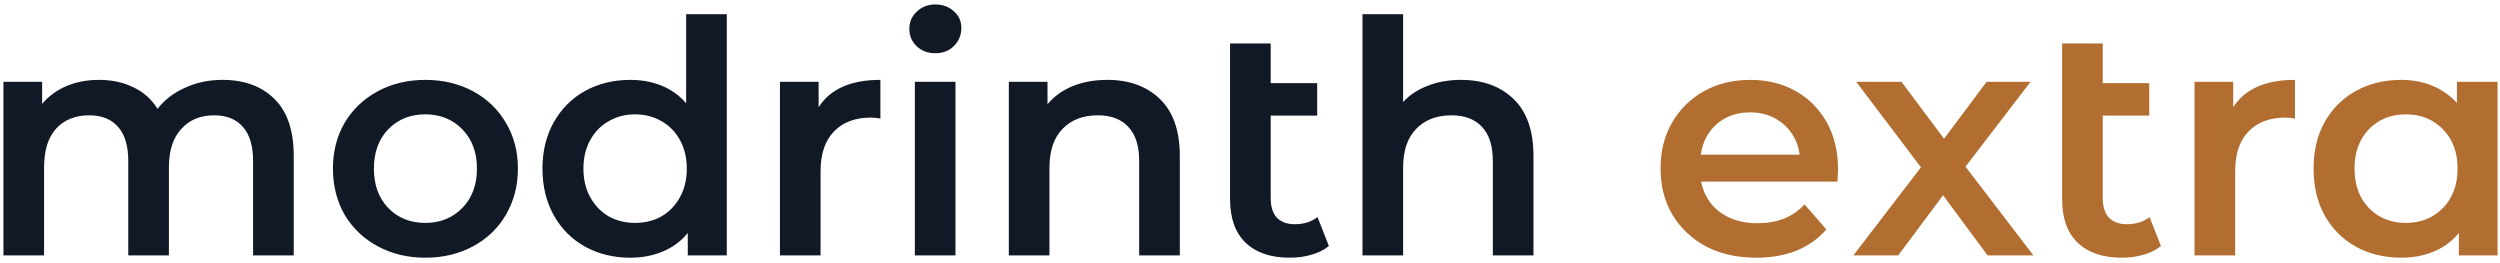 <svg width="323" height="34" viewBox="0 0 323 34" fill="none" xmlns="http://www.w3.org/2000/svg">
<g clip-path="url(#clip0_13_94)">
<path d="M28.752 10.32C31.58 10.32 33.82 11.146 35.472 12.798C37.124 14.422 37.95 16.872 37.95 20.148V33H32.7V20.82C32.7 18.86 32.266 17.39 31.398 16.41C30.53 15.402 29.284 14.898 27.66 14.898C25.896 14.898 24.482 15.486 23.418 16.662C22.354 17.81 21.822 19.462 21.822 21.618V33H16.572V20.82C16.572 18.86 16.138 17.39 15.27 16.41C14.402 15.402 13.156 14.898 11.532 14.898C9.74 14.898 8.312 15.472 7.248 16.62C6.212 17.768 5.694 19.434 5.694 21.618V33H0.444V10.572H5.442V13.428C6.282 12.42 7.332 11.65 8.592 11.118C9.852 10.586 11.252 10.32 12.792 10.32C14.472 10.32 15.956 10.642 17.244 11.286C18.56 11.902 19.596 12.826 20.352 14.058C21.276 12.882 22.466 11.972 23.922 11.328C25.378 10.656 26.988 10.32 28.752 10.32ZM54.944 33.294C52.676 33.294 50.632 32.804 48.812 31.824C46.992 30.844 45.564 29.486 44.528 27.75C43.52 25.986 43.016 23.998 43.016 21.786C43.016 19.574 43.52 17.6 44.528 15.864C45.564 14.128 46.992 12.77 48.812 11.79C50.632 10.81 52.676 10.32 54.944 10.32C57.24 10.32 59.298 10.81 61.118 11.79C62.938 12.77 64.352 14.128 65.36 15.864C66.396 17.6 66.914 19.574 66.914 21.786C66.914 23.998 66.396 25.986 65.36 27.75C64.352 29.486 62.938 30.844 61.118 31.824C59.298 32.804 57.24 33.294 54.944 33.294ZM54.944 28.8C56.876 28.8 58.472 28.156 59.732 26.868C60.992 25.58 61.622 23.886 61.622 21.786C61.622 19.686 60.992 17.992 59.732 16.704C58.472 15.416 56.876 14.772 54.944 14.772C53.012 14.772 51.416 15.416 50.156 16.704C48.924 17.992 48.308 19.686 48.308 21.786C48.308 23.886 48.924 25.58 50.156 26.868C51.416 28.156 53.012 28.8 54.944 28.8ZM93.9 1.836V33H88.86V30.102C87.992 31.166 86.914 31.964 85.626 32.496C84.366 33.028 82.966 33.294 81.426 33.294C79.27 33.294 77.324 32.818 75.588 31.866C73.88 30.914 72.536 29.57 71.556 27.834C70.576 26.07 70.086 24.054 70.086 21.786C70.086 19.518 70.576 17.516 71.556 15.78C72.536 14.044 73.88 12.7 75.588 11.748C77.324 10.796 79.27 10.32 81.426 10.32C82.91 10.32 84.268 10.572 85.5 11.076C86.732 11.58 87.782 12.336 88.65 13.344V1.836H93.9ZM82.056 28.8C83.316 28.8 84.45 28.52 85.458 27.96C86.466 27.372 87.264 26.546 87.852 25.482C88.44 24.418 88.734 23.186 88.734 21.786C88.734 20.386 88.44 19.154 87.852 18.09C87.264 17.026 86.466 16.214 85.458 15.654C84.45 15.066 83.316 14.772 82.056 14.772C80.796 14.772 79.662 15.066 78.654 15.654C77.646 16.214 76.848 17.026 76.26 18.09C75.672 19.154 75.378 20.386 75.378 21.786C75.378 23.186 75.672 24.418 76.26 25.482C76.848 26.546 77.646 27.372 78.654 27.96C79.662 28.52 80.796 28.8 82.056 28.8ZM105.766 13.848C107.278 11.496 109.938 10.32 113.746 10.32V15.318C113.298 15.234 112.892 15.192 112.528 15.192C110.484 15.192 108.888 15.794 107.74 16.998C106.592 18.174 106.018 19.882 106.018 22.122V33H100.768V10.572H105.766V13.848ZM118.2 10.572H123.45V33H118.2V10.572ZM120.846 6.876C119.894 6.876 119.096 6.582 118.452 5.994C117.808 5.378 117.486 4.622 117.486 3.726C117.486 2.83 117.808 2.088 118.452 1.5C119.096 0.884 119.894 0.576 120.846 0.576C121.798 0.576 122.596 0.87 123.24 1.458C123.884 2.018 124.206 2.732 124.206 3.6C124.206 4.524 123.884 5.308 123.24 5.952C122.624 6.568 121.826 6.876 120.846 6.876ZM143.066 10.32C145.894 10.32 148.162 11.146 149.87 12.798C151.578 14.45 152.432 16.9 152.432 20.148V33H147.182V20.82C147.182 18.86 146.72 17.39 145.796 16.41C144.872 15.402 143.556 14.898 141.848 14.898C139.916 14.898 138.39 15.486 137.27 16.662C136.15 17.81 135.59 19.476 135.59 21.66V33H130.34V10.572H135.338V13.47C136.206 12.434 137.298 11.65 138.614 11.118C139.93 10.586 141.414 10.32 143.066 10.32ZM171.692 31.782C171.076 32.286 170.32 32.664 169.424 32.916C168.556 33.168 167.632 33.294 166.652 33.294C164.188 33.294 162.284 32.65 160.94 31.362C159.596 30.074 158.924 28.198 158.924 25.734V5.616H164.174V10.74H170.18V14.94H164.174V25.608C164.174 26.7 164.44 27.54 164.972 28.128C165.532 28.688 166.302 28.968 167.282 28.968C168.458 28.968 169.438 28.66 170.222 28.044L171.692 31.782ZM188.758 10.32C191.586 10.32 193.854 11.146 195.562 12.798C197.27 14.45 198.124 16.9 198.124 20.148V33H192.874V20.82C192.874 18.86 192.412 17.39 191.488 16.41C190.564 15.402 189.248 14.898 187.54 14.898C185.608 14.898 184.082 15.486 182.962 16.662C181.842 17.81 181.282 19.476 181.282 21.66V33H176.032V1.836H181.282V13.176C182.15 12.252 183.214 11.552 184.474 11.076C185.762 10.572 187.19 10.32 188.758 10.32Z" fill="#111826"/>
<path d="M226.933 33.294C224.441 33.294 222.257 32.804 220.381 31.824C218.533 30.816 217.091 29.444 216.055 27.708C215.047 25.972 214.543 23.998 214.543 21.786C214.543 19.546 215.033 17.572 216.013 15.864C217.021 14.128 218.393 12.77 220.129 11.79C221.893 10.81 223.895 10.32 226.135 10.32C228.319 10.32 230.265 10.796 231.973 11.748C233.681 12.7 235.025 14.044 236.005 15.78C236.985 17.516 237.475 19.56 237.475 21.912C237.475 22.136 237.461 22.388 237.433 22.668C237.433 22.948 237.419 23.214 237.391 23.466H218.701V19.98H234.619L232.561 21.072C232.589 19.784 232.323 18.65 231.763 17.67C231.203 16.69 230.433 15.92 229.453 15.36C228.501 14.8 227.395 14.52 226.135 14.52C224.847 14.52 223.713 14.8 222.733 15.36C221.781 15.92 221.025 16.704 220.465 17.712C219.933 18.692 219.667 19.854 219.667 21.198V22.038C219.667 23.382 219.975 24.572 220.591 25.608C221.207 26.644 222.075 27.442 223.195 28.002C224.315 28.562 225.603 28.842 227.059 28.842C228.319 28.842 229.453 28.646 230.461 28.254C231.469 27.862 232.365 27.246 233.149 26.406L235.963 29.64C234.955 30.816 233.681 31.726 232.141 32.37C230.629 32.986 228.893 33.294 226.933 33.294ZM256.798 33L251.044 25.23L245.248 33H239.452L248.188 21.618L239.83 10.572H245.668L251.17 17.922L256.672 10.572H262.342L253.942 21.534L262.72 33H256.798ZM279.194 31.782C278.578 32.286 277.822 32.664 276.926 32.916C276.058 33.168 275.134 33.294 274.154 33.294C271.69 33.294 269.786 32.65 268.442 31.362C267.098 30.074 266.426 28.198 266.426 25.734V5.616H271.676V10.74H277.682V14.94H271.676V25.608C271.676 26.7 271.942 27.54 272.474 28.128C273.034 28.688 273.804 28.968 274.784 28.968C275.96 28.968 276.94 28.66 277.724 28.044L279.194 31.782ZM288.532 13.848C290.044 11.496 292.704 10.32 296.512 10.32V15.318C296.064 15.234 295.658 15.192 295.294 15.192C293.25 15.192 291.654 15.794 290.506 16.998C289.358 18.174 288.784 19.882 288.784 22.122V33H283.534V10.572H288.532V13.848ZM322.684 10.572V33H317.686V30.102C316.818 31.166 315.74 31.964 314.452 32.496C313.192 33.028 311.792 33.294 310.252 33.294C308.068 33.294 306.108 32.818 304.372 31.866C302.664 30.914 301.32 29.57 300.34 27.834C299.388 26.098 298.912 24.082 298.912 21.786C298.912 19.49 299.388 17.488 300.34 15.78C301.32 14.044 302.664 12.7 304.372 11.748C306.108 10.796 308.068 10.32 310.252 10.32C311.708 10.32 313.038 10.572 314.242 11.076C315.474 11.58 316.538 12.322 317.434 13.302V10.572H322.684ZM310.84 28.8C312.772 28.8 314.368 28.156 315.628 26.868C316.888 25.58 317.518 23.886 317.518 21.786C317.518 19.686 316.888 17.992 315.628 16.704C314.368 15.416 312.772 14.772 310.84 14.772C308.908 14.772 307.312 15.416 306.052 16.704C304.82 17.992 304.204 19.686 304.204 21.786C304.204 23.886 304.82 25.58 306.052 26.868C307.312 28.156 308.908 28.8 310.84 28.8Z" fill="#B26E30"/>
</g>
<defs>
<clipPath id="clip0_13_94">
<rect width="323" height="34" fill="white"/>
</clipPath>
</defs>
</svg>
